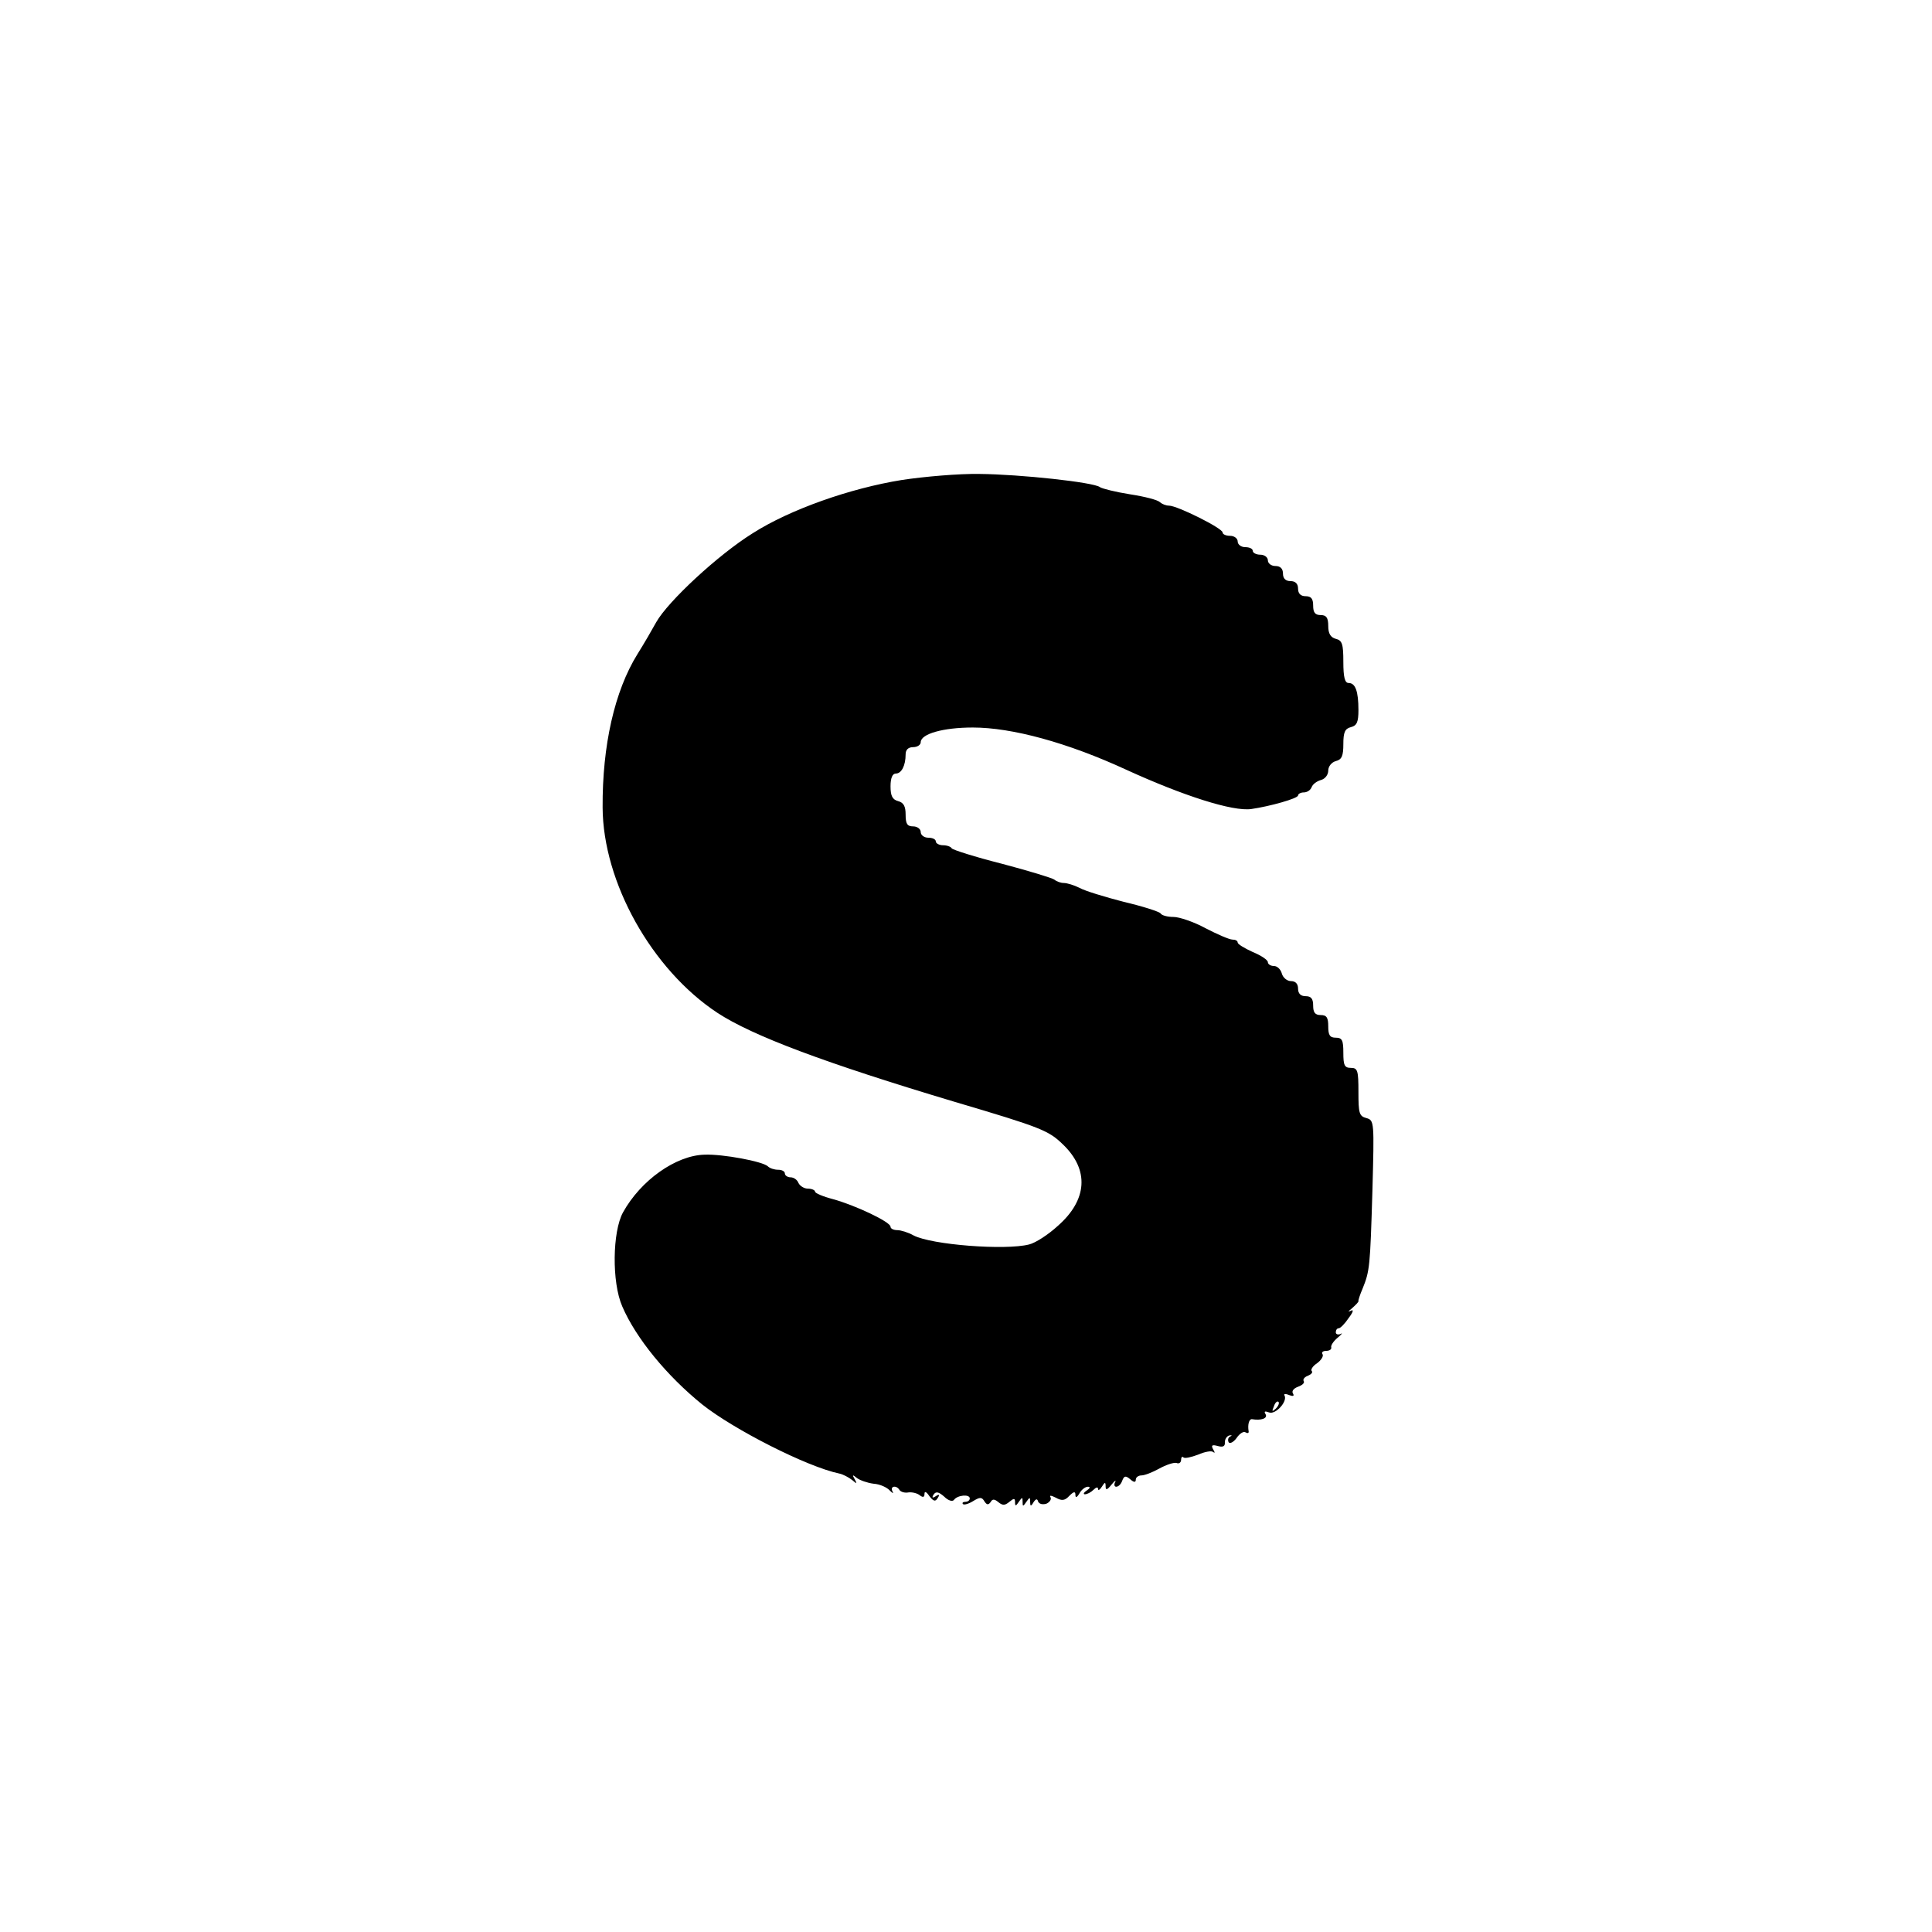 <?xml version="1.0" standalone="no"?>
<!DOCTYPE svg PUBLIC "-//W3C//DTD SVG 20010904//EN"
 "http://www.w3.org/TR/2001/REC-SVG-20010904/DTD/svg10.dtd">
<svg version="1.0" xmlns="http://www.w3.org/2000/svg"
 width="512pt" height="512pt" viewBox="0 0 512 512"
 preserveAspectRatio="xMidYMid meet">
<g transform="translate(0,512) scale(0.1,-0.1)"
fill="#000000" stroke="none">
<path d="M2390 3848 c-137 -22 -296 -78 -395 -141 -93 -58 -225 -181 -256
-236 -11 -20 -33 -58 -50 -85 -60 -97 -93 -241 -92 -406 1 -198 130 -429 304
-544 93 -61 285 -133 629 -236 230 -68 249 -76 287 -113 70 -67 65 -147 -14
-216 -25 -23 -59 -45 -76 -49 -63 -16 -258 -1 -306 24 -14 8 -34 14 -43 14
-10 0 -18 4 -18 9 0 13 -94 57 -152 73 -27 7 -48 16 -48 20 0 4 -9 8 -19 8
-10 0 -21 7 -25 15 -3 8 -12 15 -21 15 -8 0 -15 5 -15 10 0 6 -8 10 -18 10
-10 0 -22 4 -27 9 -13 13 -120 33 -168 31 -76 -2 -169 -68 -216 -153 -28 -51
-30 -185 -2 -249 36 -84 118 -184 212 -260 83 -66 277 -165 363 -183 10 -2 25
-10 34 -17 13 -11 14 -11 7 2 -7 12 -6 13 6 3 8 -6 28 -13 44 -15 17 -1 36
-10 43 -18 8 -8 11 -9 7 -2 -7 14 11 17 19 3 4 -5 14 -8 24 -6 9 1 23 -2 30
-8 8 -6 12 -5 12 4 0 8 5 6 13 -6 11 -14 16 -15 22 -5 6 9 4 11 -5 5 -9 -6
-11 -4 -6 4 6 9 13 8 28 -5 11 -11 22 -14 26 -9 9 13 42 16 42 4 0 -5 -5 -9
-12 -9 -6 0 -9 -3 -6 -6 3 -3 16 1 27 8 18 11 23 11 30 -1 6 -9 10 -10 16 -2
5 9 10 9 21 0 11 -9 17 -9 29 1 12 10 15 10 15 -1 0 -11 2 -11 10 1 9 13 10
13 10 0 0 -13 1 -13 10 0 9 13 10 13 10 0 0 -12 2 -13 9 -1 6 9 10 10 12 2 3
-7 12 -9 22 -6 9 4 14 12 11 17 -4 6 2 5 14 -1 16 -9 24 -8 36 5 12 12 16 12
16 2 0 -8 4 -7 11 5 5 9 15 17 22 17 7 0 6 -4 -3 -10 -8 -5 -10 -10 -5 -10 6
0 16 5 23 12 7 7 12 8 12 2 0 -5 5 -2 10 6 8 13 10 13 10 1 0 -11 4 -10 16 5
8 10 13 13 9 6 -3 -6 -2 -12 3 -12 6 0 13 7 16 16 5 13 9 14 21 4 10 -9 15 -9
15 -1 0 6 7 11 15 11 8 0 29 8 47 18 18 10 39 17 46 15 6 -3 12 1 12 8 0 7 3
10 6 7 3 -4 20 0 39 7 18 8 36 11 40 7 5 -4 5 -1 0 7 -6 11 -3 13 12 9 14 -4
20 -1 19 10 0 8 5 16 12 18 7 1 8 0 2 -3 -5 -2 -7 -9 -4 -15 3 -5 13 0 21 11
8 12 19 19 24 15 5 -3 9 -2 8 3 -3 17 1 33 9 32 24 -4 42 2 36 13 -5 8 -2 9 9
5 17 -7 50 29 41 45 -3 4 3 5 12 1 11 -4 15 -3 10 5 -3 6 3 13 14 17 11 4 18
10 15 15 -3 4 2 11 11 14 9 4 14 9 10 13 -3 3 3 13 14 20 11 8 18 19 15 24 -4
5 1 9 9 9 9 0 15 4 14 9 -2 5 6 17 17 26 11 9 14 14 8 10 -7 -3 -13 -1 -13 4
0 6 3 11 8 11 4 0 16 12 26 27 13 17 14 24 5 19 -8 -4 -6 -1 4 7 10 9 18 17
17 19 -1 1 4 17 11 33 19 47 20 58 26 258 5 185 5 188 -16 194 -19 5 -21 13
-21 69 0 57 -2 64 -20 64 -17 0 -20 7 -20 40 0 33 -3 40 -20 40 -16 0 -20 7
-20 30 0 23 -4 30 -20 30 -15 0 -20 7 -20 25 0 18 -5 25 -20 25 -13 0 -20 7
-20 20 0 13 -7 20 -19 20 -10 0 -21 9 -24 20 -3 11 -12 20 -21 20 -9 0 -16 5
-16 10 0 6 -18 18 -40 27 -22 10 -40 21 -40 25 0 5 -6 8 -14 8 -8 0 -40 14
-71 30 -31 17 -70 30 -85 30 -16 0 -31 4 -34 9 -3 5 -47 19 -98 31 -50 13
-103 29 -117 37 -14 7 -33 13 -42 13 -8 0 -19 4 -25 9 -5 4 -67 23 -139 42
-71 18 -131 37 -133 41 -2 4 -12 8 -23 8 -10 0 -19 5 -19 10 0 6 -9 10 -20 10
-11 0 -20 7 -20 15 0 8 -9 15 -20 15 -16 0 -20 7 -20 31 0 22 -5 32 -20 36
-15 4 -20 14 -20 39 0 22 5 34 14 34 15 0 26 21 26 51 0 12 7 19 20 19 11 0
20 6 20 13 0 22 59 39 138 39 104 0 251 -40 407 -112 151 -69 282 -111 331
-104 49 7 124 28 124 36 0 4 7 8 15 8 9 0 18 6 21 14 3 8 14 16 25 19 11 3 19
14 19 25 0 11 9 22 20 25 16 4 20 14 20 45 0 31 4 41 20 45 16 4 20 14 20 45
0 50 -8 72 -26 72 -10 0 -14 15 -14 56 0 47 -3 57 -20 61 -14 4 -20 14 -20 34
0 22 -5 29 -20 29 -15 0 -20 7 -20 25 0 18 -5 25 -20 25 -13 0 -20 7 -20 20 0
13 -7 20 -20 20 -13 0 -20 7 -20 20 0 13 -7 20 -20 20 -11 0 -20 7 -20 15 0 8
-9 15 -20 15 -11 0 -20 5 -20 10 0 6 -9 10 -20 10 -11 0 -20 7 -20 15 0 8 -9
15 -20 15 -11 0 -20 4 -20 9 0 11 -120 71 -142 71 -8 0 -18 4 -24 9 -5 6 -40
15 -79 21 -38 6 -74 15 -80 19 -16 13 -212 34 -319 35 -54 1 -147 -7 -206 -16z
m991 -2461 c-10 -9 -11 -8 -5 6 3 10 9 15 12 12 3 -3 0 -11 -7 -18z"/>
</g>
</svg>
